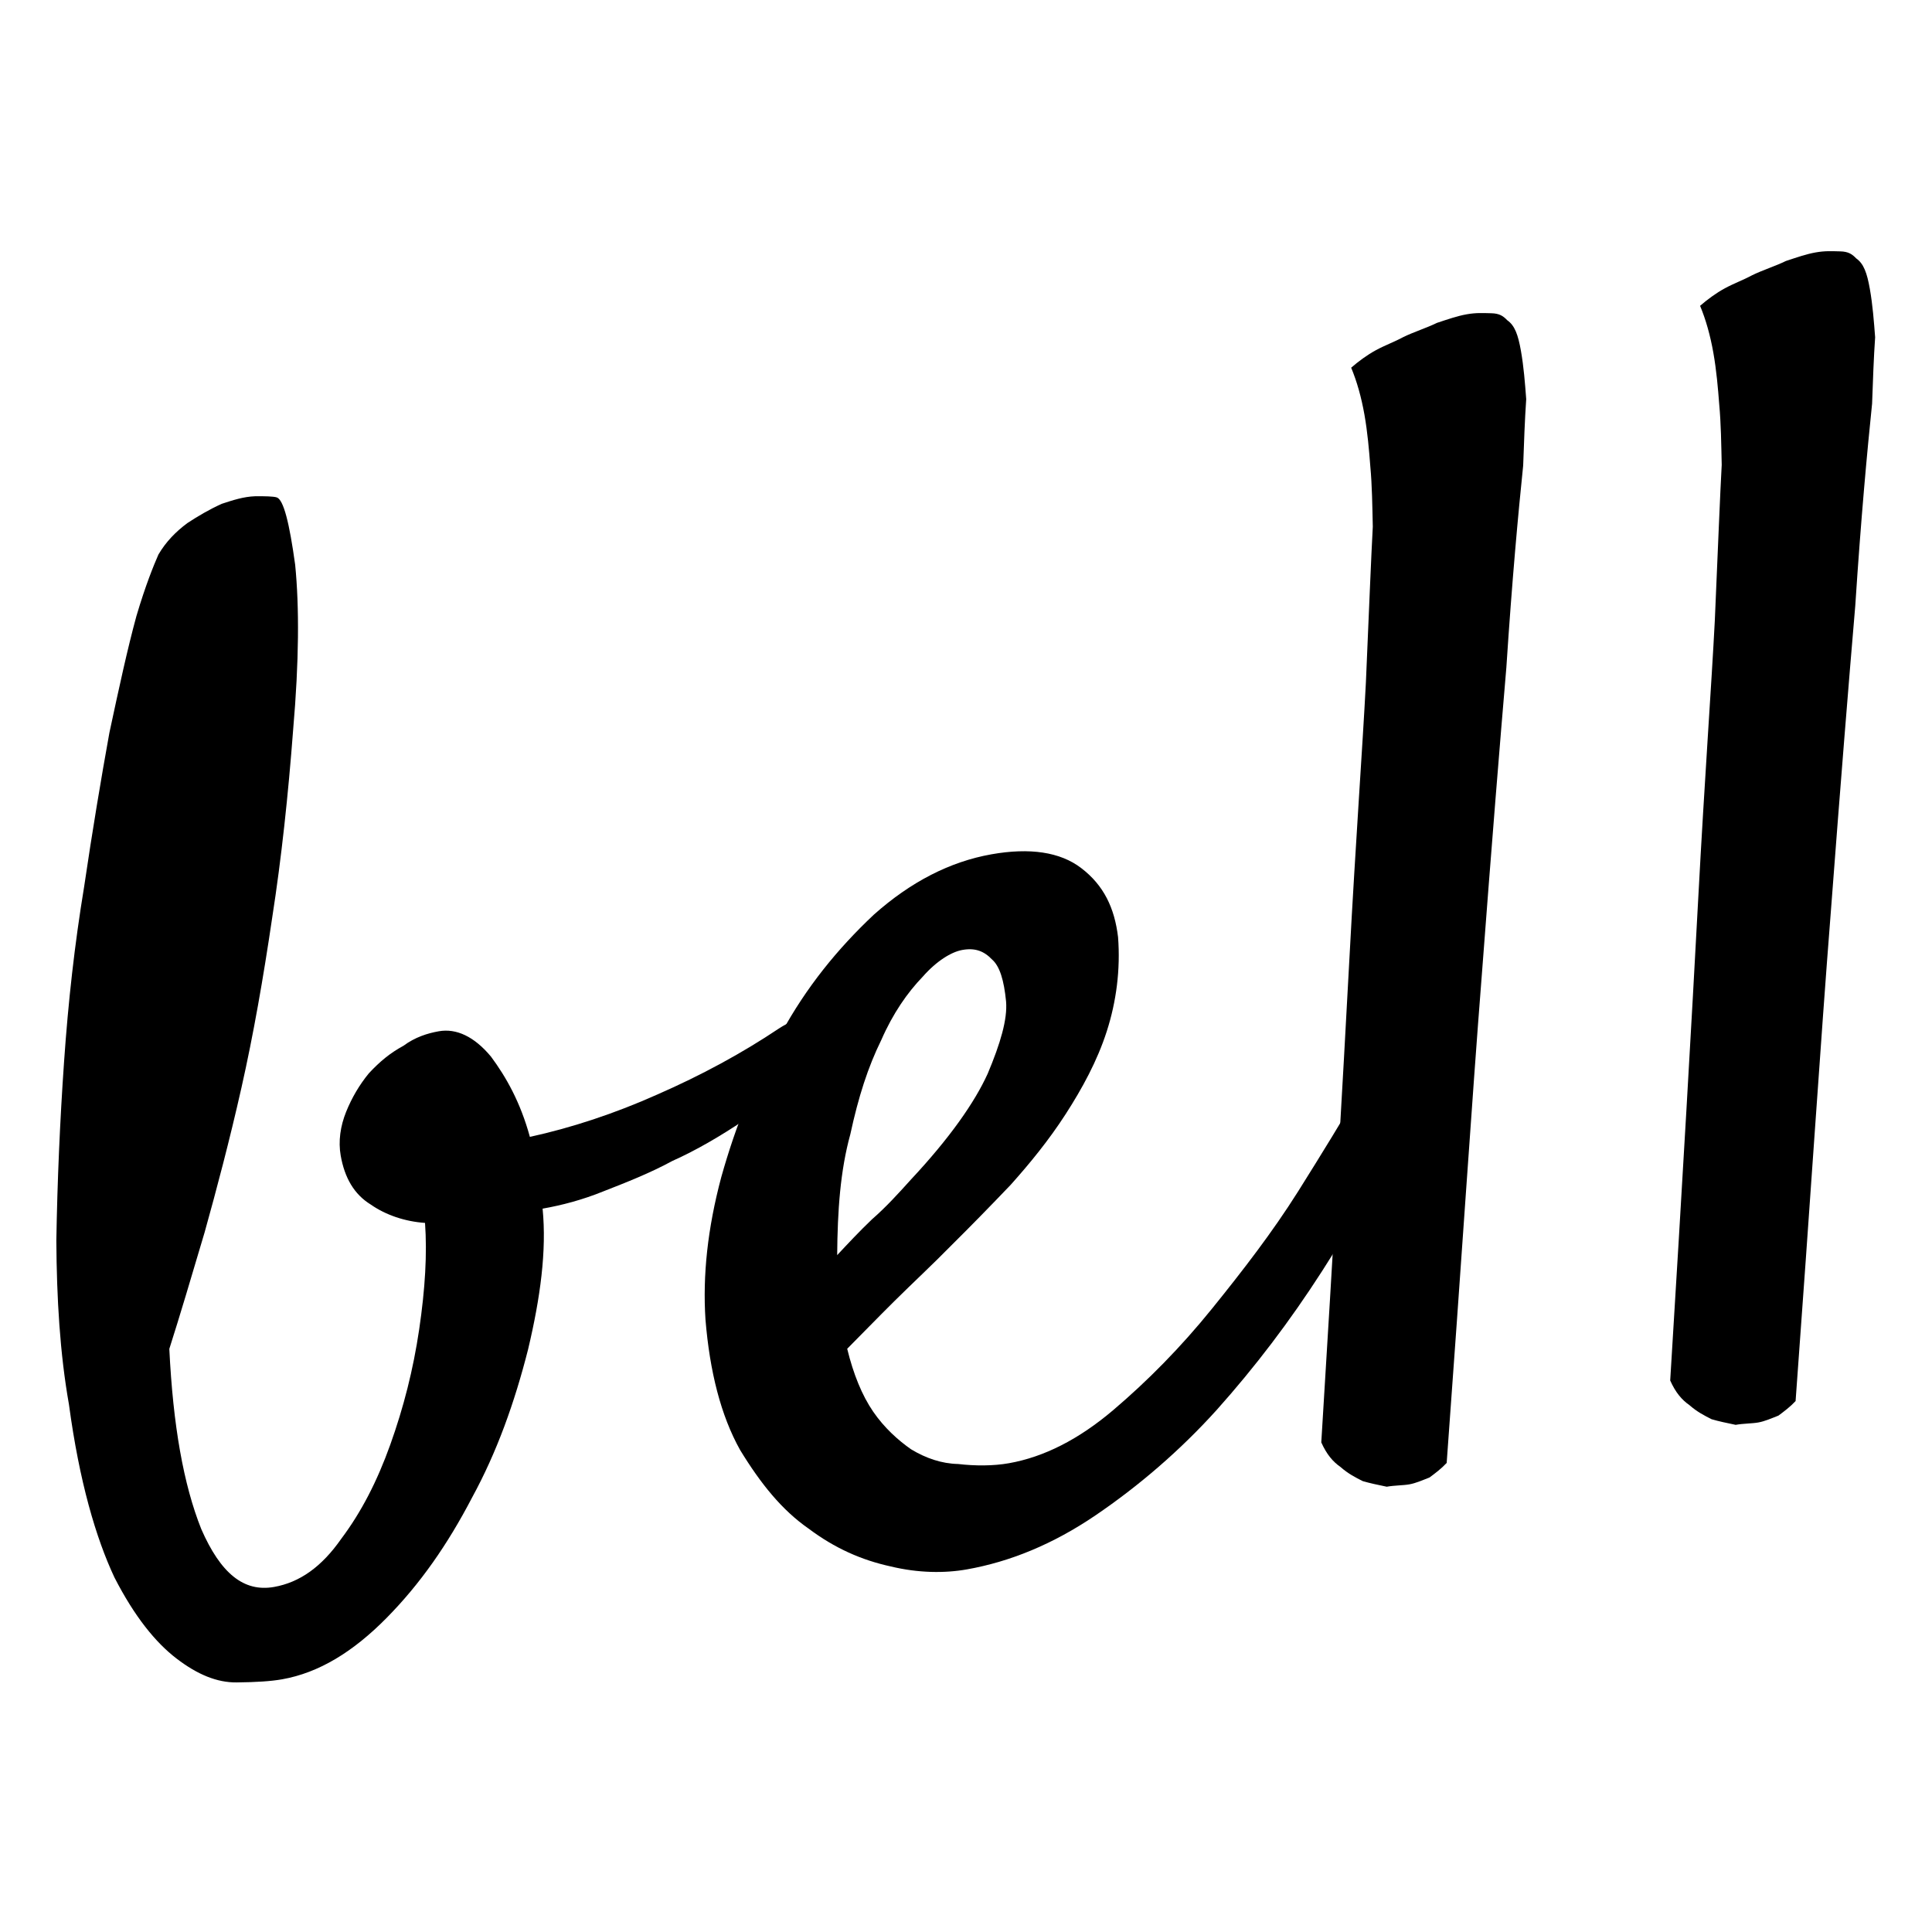 <?xml version="1.0" encoding="UTF-8" standalone="no"?>
<!DOCTYPE svg PUBLIC "-//W3C//DTD SVG 1.1//EN" "http://www.w3.org/Graphics/SVG/1.1/DTD/svg11.dtd">
<svg width="100%" height="100%" viewBox="0 0 300 300" version="1.1" xmlns="http://www.w3.org/2000/svg" xmlns:xlink="http://www.w3.org/1999/xlink" xml:space="preserve" xmlns:serif="http://www.serif.com/" style="fill-rule:evenodd;clip-rule:evenodd;stroke-linejoin:round;stroke-miterlimit:2;">
    <g transform="matrix(1.72,-0.305,0.305,1.72,-121.569,-66.989)">
        <g transform="matrix(144,0,0,144,43.906,198.969)">
            <path d="M0.224,-0.56C0.214,-0.521 0.203,-0.483 0.191,-0.448C0.179,-0.412 0.167,-0.379 0.154,-0.348C0.141,-0.317 0.128,-0.289 0.116,-0.264C0.103,-0.238 0.092,-0.216 0.082,-0.197C0.076,-0.15 0.076,-0.113 0.082,-0.084C0.089,-0.055 0.101,-0.041 0.12,-0.041C0.136,-0.041 0.151,-0.048 0.166,-0.063C0.181,-0.077 0.194,-0.094 0.206,-0.115C0.218,-0.136 0.228,-0.158 0.236,-0.182C0.244,-0.206 0.249,-0.227 0.251,-0.246C0.239,-0.249 0.228,-0.255 0.22,-0.263C0.211,-0.271 0.207,-0.282 0.207,-0.296C0.207,-0.305 0.21,-0.314 0.215,-0.322C0.22,-0.33 0.226,-0.337 0.233,-0.343C0.241,-0.349 0.248,-0.353 0.257,-0.356C0.265,-0.36 0.273,-0.361 0.28,-0.361C0.291,-0.361 0.301,-0.354 0.309,-0.34C0.316,-0.326 0.322,-0.309 0.324,-0.287C0.35,-0.288 0.378,-0.292 0.406,-0.299C0.435,-0.306 0.462,-0.315 0.487,-0.326C0.494,-0.329 0.5,-0.33 0.505,-0.329C0.509,-0.328 0.513,-0.325 0.514,-0.321C0.516,-0.317 0.516,-0.313 0.514,-0.308C0.512,-0.303 0.508,-0.299 0.502,-0.297C0.487,-0.288 0.472,-0.281 0.456,-0.274C0.44,-0.267 0.424,-0.261 0.408,-0.257C0.393,-0.252 0.378,-0.249 0.363,-0.246C0.349,-0.243 0.336,-0.242 0.324,-0.242C0.322,-0.216 0.313,-0.188 0.3,-0.158C0.286,-0.127 0.27,-0.099 0.25,-0.074C0.23,-0.048 0.209,-0.027 0.185,-0.01C0.161,0.007 0.138,0.016 0.115,0.016C0.108,0.016 0.099,0.015 0.087,0.013C0.075,0.011 0.064,0.004 0.053,-0.008C0.042,-0.02 0.032,-0.038 0.024,-0.064C0.017,-0.09 0.013,-0.126 0.015,-0.174C0.015,-0.206 0.019,-0.24 0.025,-0.275C0.032,-0.311 0.04,-0.347 0.049,-0.383C0.058,-0.419 0.068,-0.453 0.08,-0.487C0.091,-0.52 0.102,-0.551 0.112,-0.578C0.123,-0.605 0.132,-0.627 0.141,-0.646C0.15,-0.664 0.157,-0.675 0.161,-0.681C0.167,-0.688 0.174,-0.693 0.182,-0.697C0.189,-0.7 0.197,-0.703 0.205,-0.705C0.212,-0.706 0.219,-0.707 0.226,-0.706C0.232,-0.705 0.237,-0.704 0.239,-0.703C0.243,-0.701 0.244,-0.686 0.243,-0.66C0.241,-0.634 0.235,-0.601 0.224,-0.56Z" style="fill-rule:nonzero;"/>
        </g>
        <g transform="matrix(144,0,0,144,103.672,198.969)">
            <path d="M0.442,-0.203C0.423,-0.174 0.401,-0.147 0.376,-0.12C0.351,-0.093 0.325,-0.069 0.297,-0.047C0.27,-0.026 0.241,-0.009 0.212,0.004C0.183,0.017 0.155,0.023 0.128,0.023C0.114,0.023 0.098,0.02 0.082,0.013C0.065,0.006 0.05,-0.004 0.036,-0.019C0.022,-0.033 0.012,-0.051 0.003,-0.074C-0.005,-0.097 -0.007,-0.125 -0.004,-0.157C-0.001,-0.184 0.007,-0.212 0.021,-0.242C0.035,-0.271 0.052,-0.299 0.073,-0.323C0.093,-0.348 0.116,-0.368 0.142,-0.385C0.168,-0.401 0.194,-0.409 0.22,-0.409C0.244,-0.409 0.262,-0.403 0.273,-0.391C0.285,-0.378 0.289,-0.363 0.288,-0.345C0.286,-0.325 0.28,-0.306 0.271,-0.289C0.262,-0.272 0.25,-0.257 0.237,-0.243C0.224,-0.229 0.21,-0.217 0.196,-0.206C0.181,-0.195 0.167,-0.185 0.154,-0.176C0.14,-0.166 0.126,-0.157 0.113,-0.148C0.1,-0.139 0.089,-0.131 0.079,-0.124C0.08,-0.108 0.083,-0.094 0.088,-0.083C0.093,-0.072 0.1,-0.063 0.107,-0.056C0.115,-0.049 0.124,-0.044 0.134,-0.042C0.144,-0.039 0.155,-0.037 0.165,-0.037C0.187,-0.037 0.21,-0.044 0.234,-0.058C0.258,-0.072 0.282,-0.089 0.305,-0.109C0.328,-0.129 0.35,-0.149 0.37,-0.171C0.389,-0.192 0.406,-0.211 0.419,-0.227C0.424,-0.232 0.428,-0.235 0.433,-0.236C0.438,-0.237 0.442,-0.236 0.445,-0.234C0.448,-0.232 0.449,-0.228 0.449,-0.222C0.449,-0.217 0.447,-0.21 0.442,-0.203ZM0.192,-0.354C0.185,-0.354 0.175,-0.35 0.165,-0.342C0.154,-0.334 0.143,-0.323 0.133,-0.308C0.122,-0.293 0.113,-0.276 0.104,-0.254C0.094,-0.233 0.088,-0.209 0.083,-0.182C0.091,-0.188 0.099,-0.194 0.108,-0.2C0.118,-0.206 0.127,-0.213 0.136,-0.22C0.164,-0.241 0.183,-0.26 0.194,-0.276C0.205,-0.293 0.212,-0.307 0.213,-0.318C0.214,-0.331 0.213,-0.34 0.209,-0.345C0.205,-0.351 0.2,-0.354 0.192,-0.354Z" style="fill-rule:nonzero;"/>
        </g>
        <g transform="matrix(144,0,0,144,157.25,198.969)">
            <path d="M-0.015,-0.016C0.014,-0.136 0.037,-0.233 0.054,-0.306C0.071,-0.379 0.085,-0.434 0.094,-0.473C0.104,-0.518 0.111,-0.55 0.115,-0.567C0.117,-0.58 0.119,-0.592 0.12,-0.604C0.121,-0.614 0.122,-0.625 0.122,-0.636C0.122,-0.647 0.121,-0.657 0.119,-0.666C0.124,-0.669 0.13,-0.672 0.136,-0.674C0.142,-0.676 0.148,-0.677 0.154,-0.679C0.161,-0.681 0.169,-0.682 0.176,-0.684C0.183,-0.685 0.189,-0.686 0.195,-0.686C0.201,-0.686 0.205,-0.685 0.21,-0.684C0.215,-0.683 0.217,-0.681 0.219,-0.678C0.223,-0.674 0.224,-0.668 0.224,-0.658C0.224,-0.648 0.223,-0.638 0.222,-0.628C0.219,-0.616 0.216,-0.602 0.213,-0.588C0.205,-0.56 0.194,-0.52 0.181,-0.467C0.169,-0.422 0.153,-0.361 0.133,-0.283C0.113,-0.206 0.089,-0.108 0.059,0.01C0.055,0.013 0.051,0.015 0.047,0.017C0.042,0.018 0.038,0.019 0.034,0.019C0.03,0.019 0.025,0.018 0.02,0.018C0.015,0.016 0.01,0.014 0.006,0.012C0.002,0.009 -0.002,0.006 -0.006,0.001C-0.01,-0.003 -0.013,-0.008 -0.015,-0.016Z" style="fill-rule:nonzero;"/>
        </g>
        <g transform="matrix(144,0,0,144,188.75,198.969)">
            <path d="M-0.015,-0.016C0.014,-0.136 0.037,-0.233 0.054,-0.306C0.071,-0.379 0.085,-0.434 0.094,-0.473C0.104,-0.518 0.111,-0.55 0.115,-0.567C0.117,-0.58 0.119,-0.592 0.12,-0.604C0.121,-0.614 0.122,-0.625 0.122,-0.636C0.122,-0.647 0.121,-0.657 0.119,-0.666C0.124,-0.669 0.13,-0.672 0.136,-0.674C0.142,-0.676 0.148,-0.677 0.154,-0.679C0.161,-0.681 0.169,-0.682 0.176,-0.684C0.183,-0.685 0.189,-0.686 0.195,-0.686C0.201,-0.686 0.205,-0.685 0.21,-0.684C0.215,-0.683 0.217,-0.681 0.219,-0.678C0.223,-0.674 0.224,-0.668 0.224,-0.658C0.224,-0.648 0.223,-0.638 0.222,-0.628C0.219,-0.616 0.216,-0.602 0.213,-0.588C0.205,-0.56 0.194,-0.52 0.181,-0.467C0.169,-0.422 0.153,-0.361 0.133,-0.283C0.113,-0.206 0.089,-0.108 0.059,0.01C0.055,0.013 0.051,0.015 0.047,0.017C0.042,0.018 0.038,0.019 0.034,0.019C0.03,0.019 0.025,0.018 0.02,0.018C0.015,0.016 0.01,0.014 0.006,0.012C0.002,0.009 -0.002,0.006 -0.006,0.001C-0.01,-0.003 -0.013,-0.008 -0.015,-0.016Z" style="fill-rule:nonzero;"/>
        </g>
    </g>
</svg>
